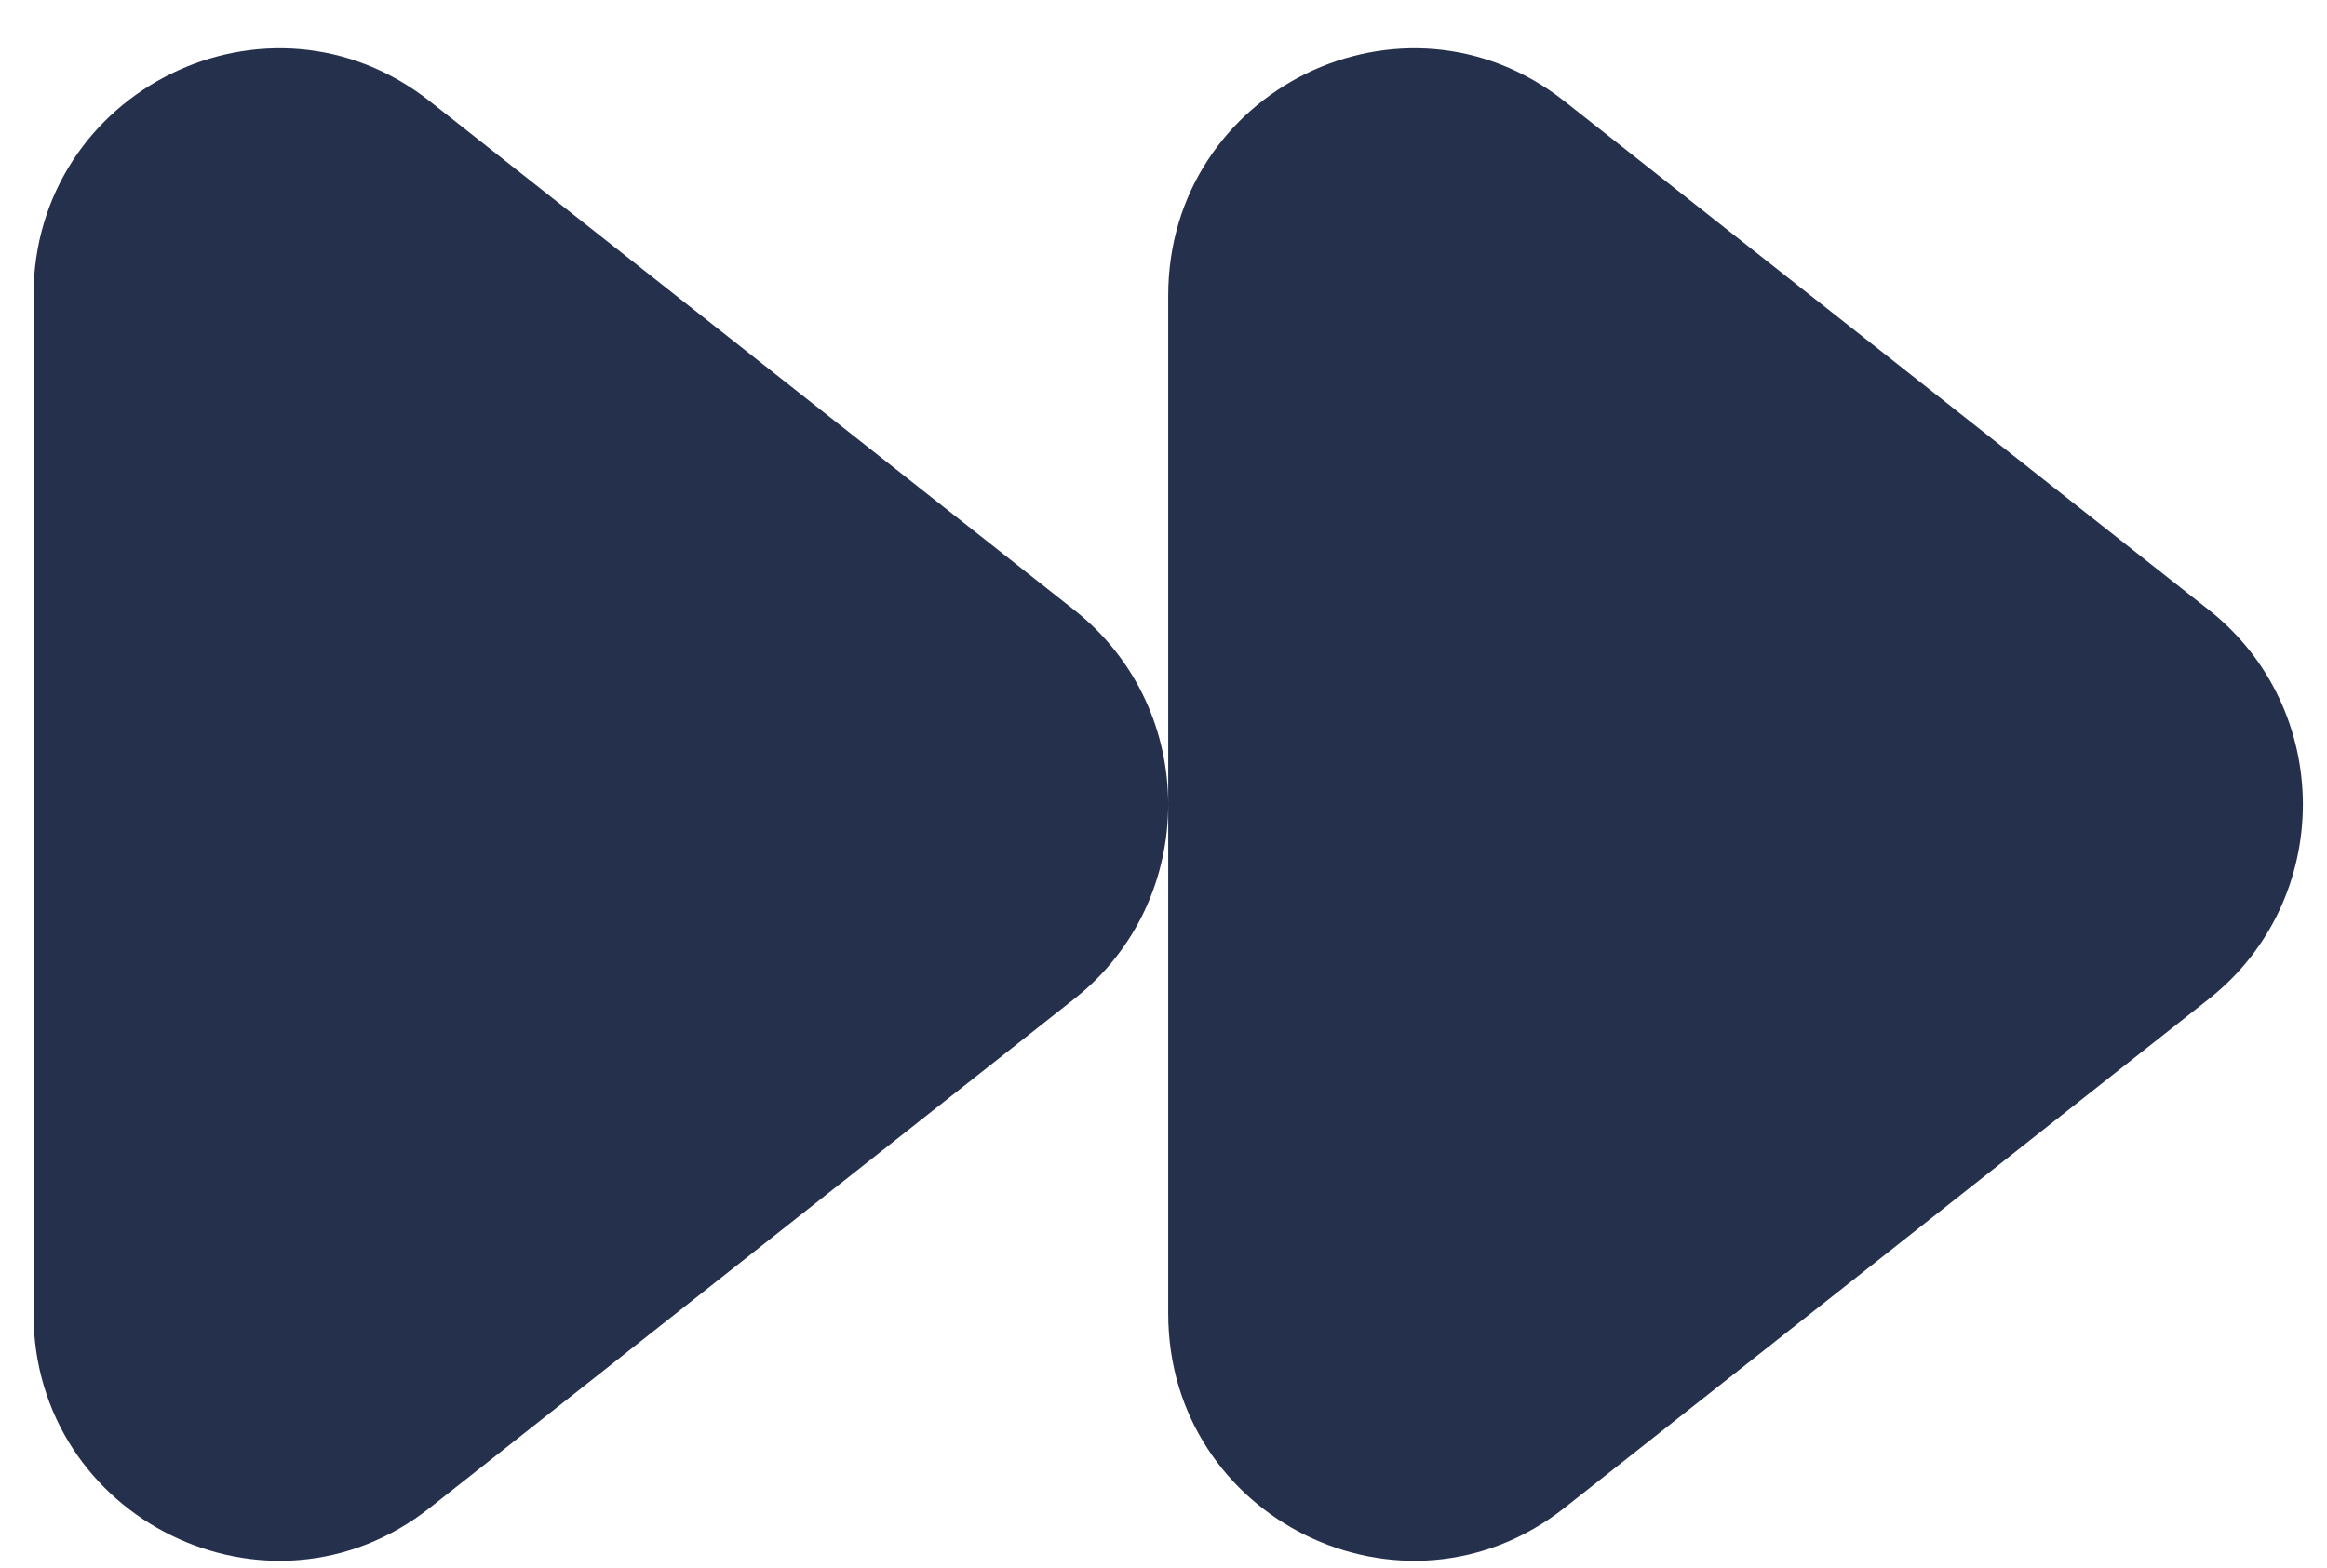 <svg width="46" height="31" viewBox="0 0 46 31" fill="none" xmlns="http://www.w3.org/2000/svg">
<path d="M43.667 19.751L30.929 29.813C27.749 32.325 23.093 30.042 23.093 25.97V15.908C23.093 17.341 22.475 18.774 21.236 19.751L8.498 29.813C5.318 32.325 0.662 30.042 0.662 25.97V5.846C0.662 1.774 5.315 -0.509 8.498 2.003L21.236 12.062C22.475 13.039 23.093 14.472 23.093 15.905V5.846C23.093 1.774 27.746 -0.509 30.929 2.003L43.667 12.062C46.142 14.019 46.142 17.794 43.667 19.751Z" fill="#25314C"/>
</svg>
